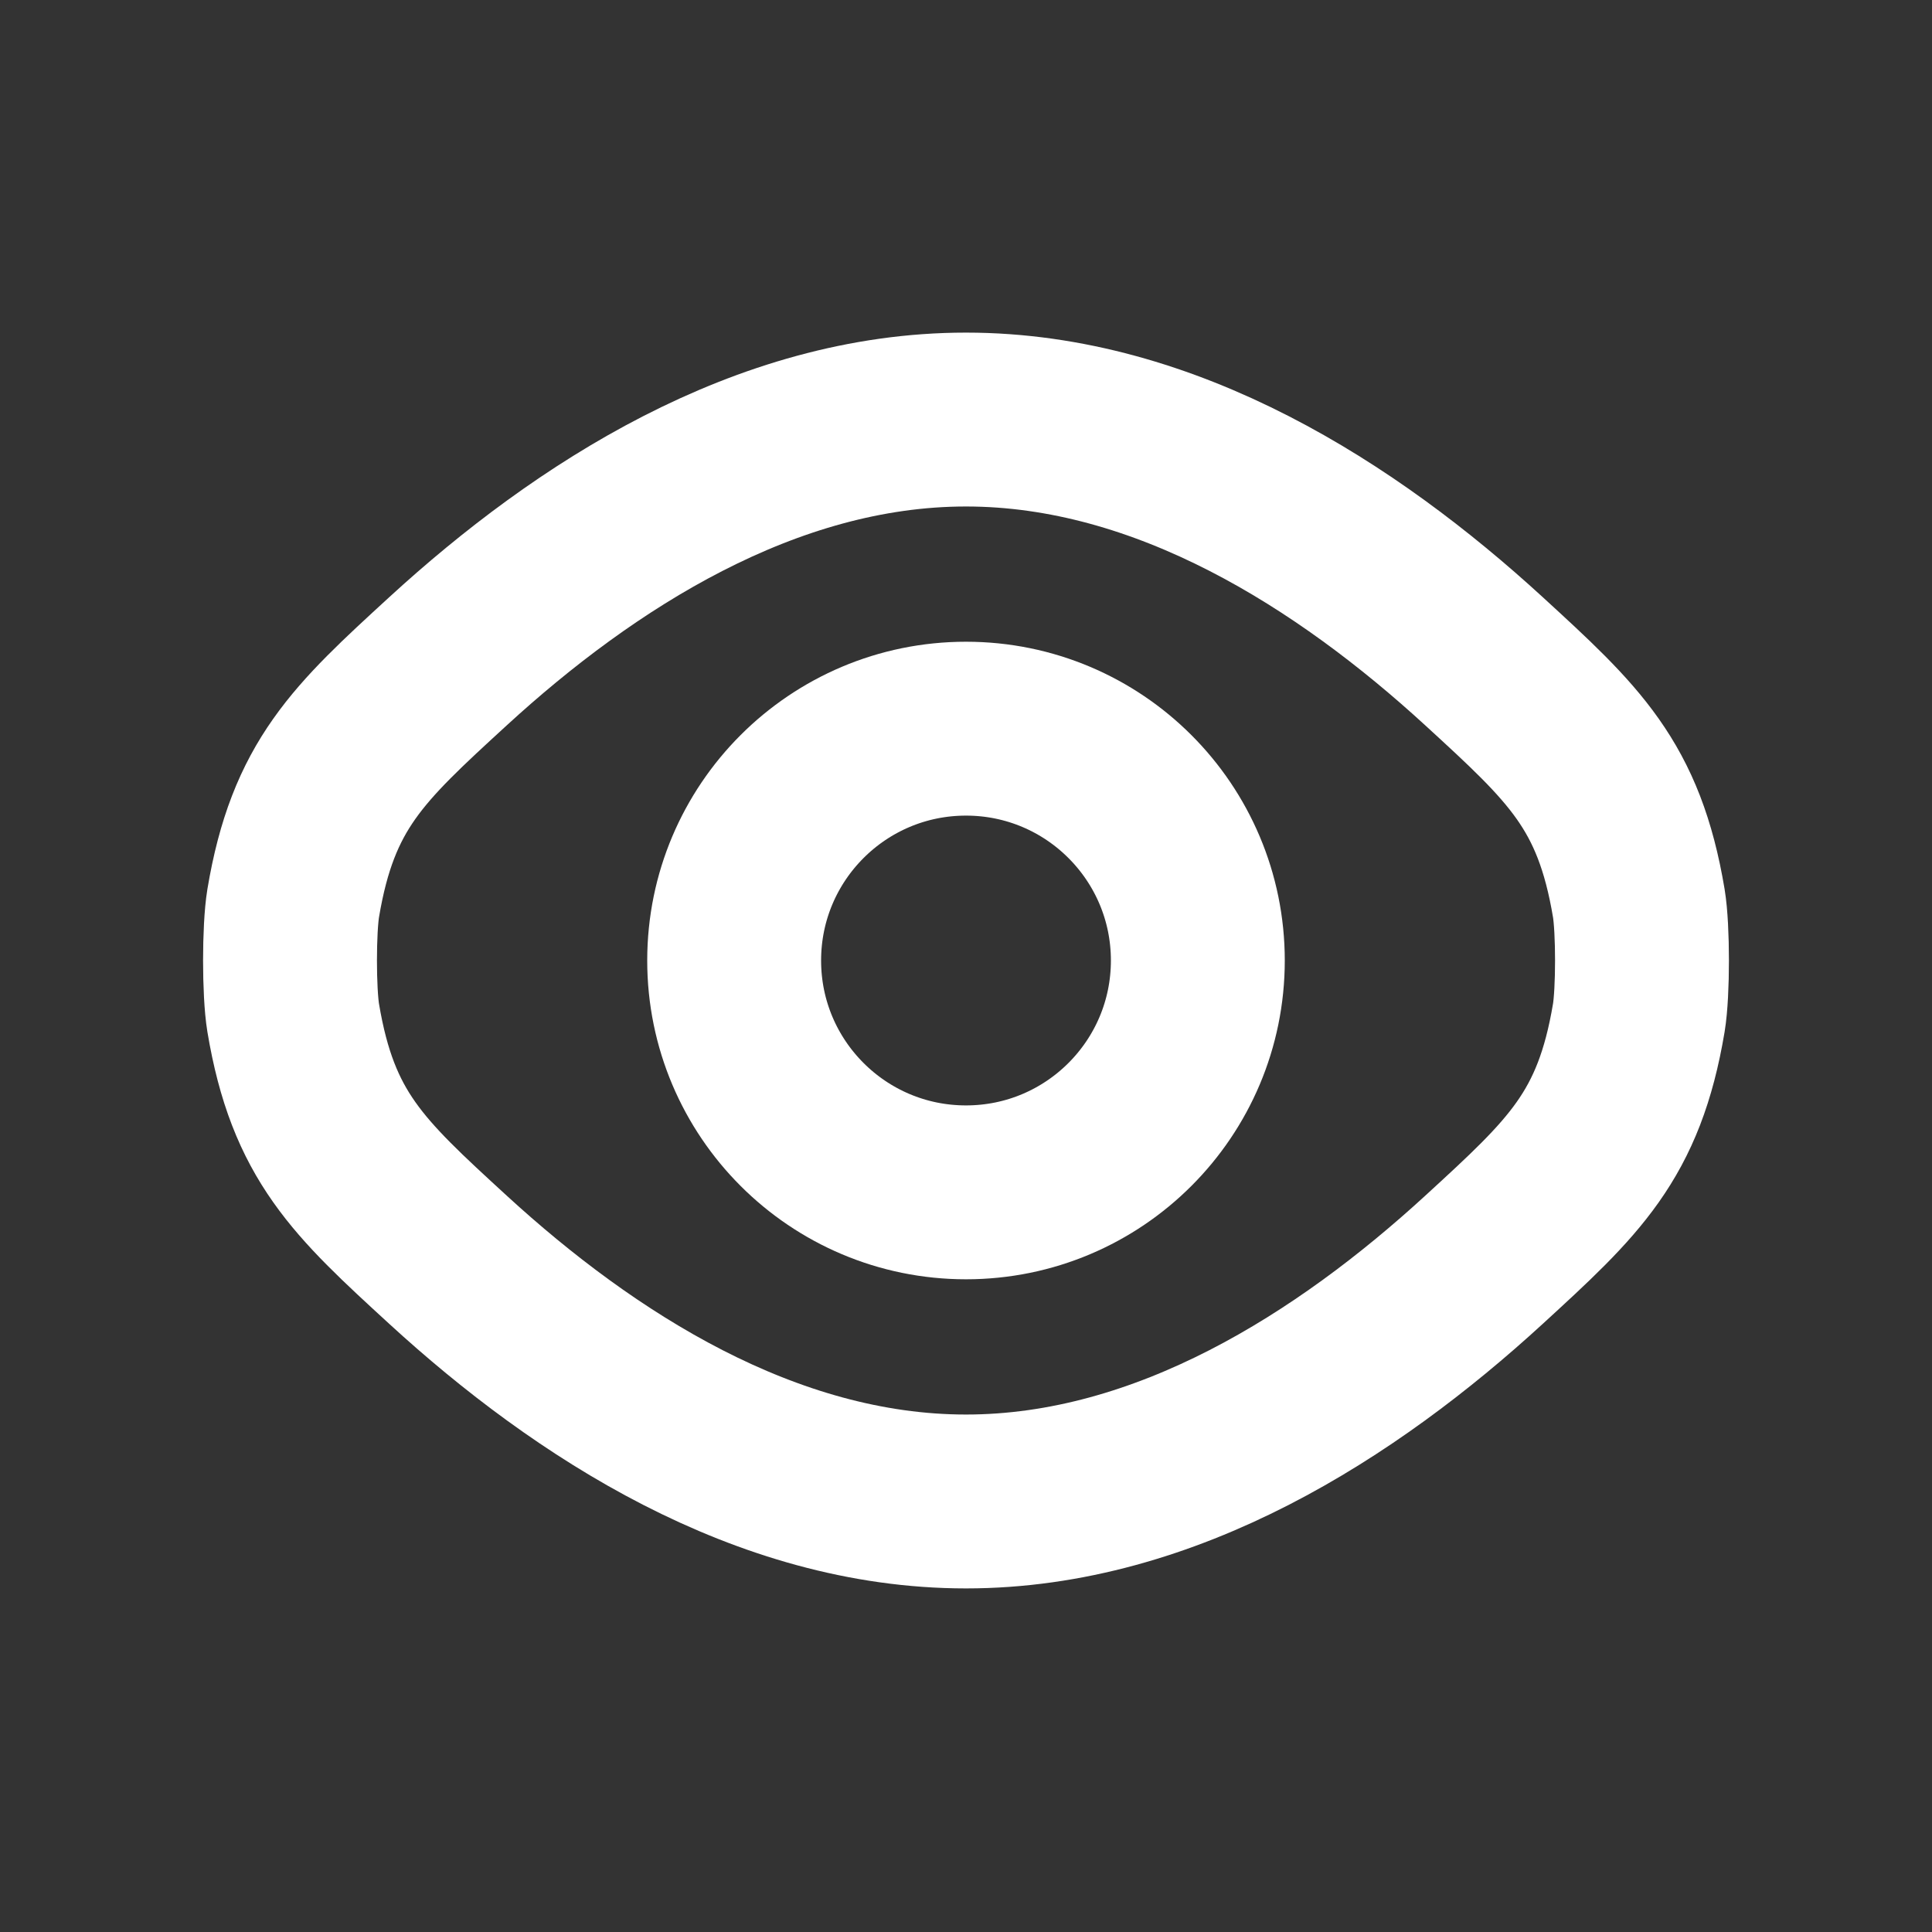 <svg width="25" height="25" viewBox="0 0 25 25" fill="none" xmlns="http://www.w3.org/2000/svg">
<rect x="0" y="0" width="25" height="25" fill="#333333" stroke="none"/>
<g id="Eye-Show-Visible">
<path id="Vector" d="M12.5 5.429C15.096 5.429 17.437 6.938 19.201 8.555C20.367 9.624 20.95 10.159 21.206 11.687C21.261 12.02 21.261 12.838 21.206 13.171C20.95 14.699 20.367 15.234 19.201 16.303C17.437 17.92 15.096 19.429 12.5 19.429C9.904 19.429 7.563 17.92 5.799 16.303C4.633 15.234 4.05 14.699 3.794 13.171C3.739 12.838 3.739 12.02 3.794 11.687C4.05 10.159 4.633 9.624 5.799 8.555C7.563 6.938 9.904 5.429 12.5 5.429Z" stroke="white" stroke-width="2.25" stroke-linejoin="round"/>
<path id="Vector_2" d="M15.5 12.429C15.5 14.086 14.157 15.429 12.5 15.429C10.843 15.429 9.5 14.086 9.5 12.429C9.5 10.772 10.843 9.429 12.5 9.429C14.157 9.429 15.5 10.772 15.5 12.429Z" stroke="white" stroke-width="2.25" stroke-linejoin="round"/>
</g>
</svg>
